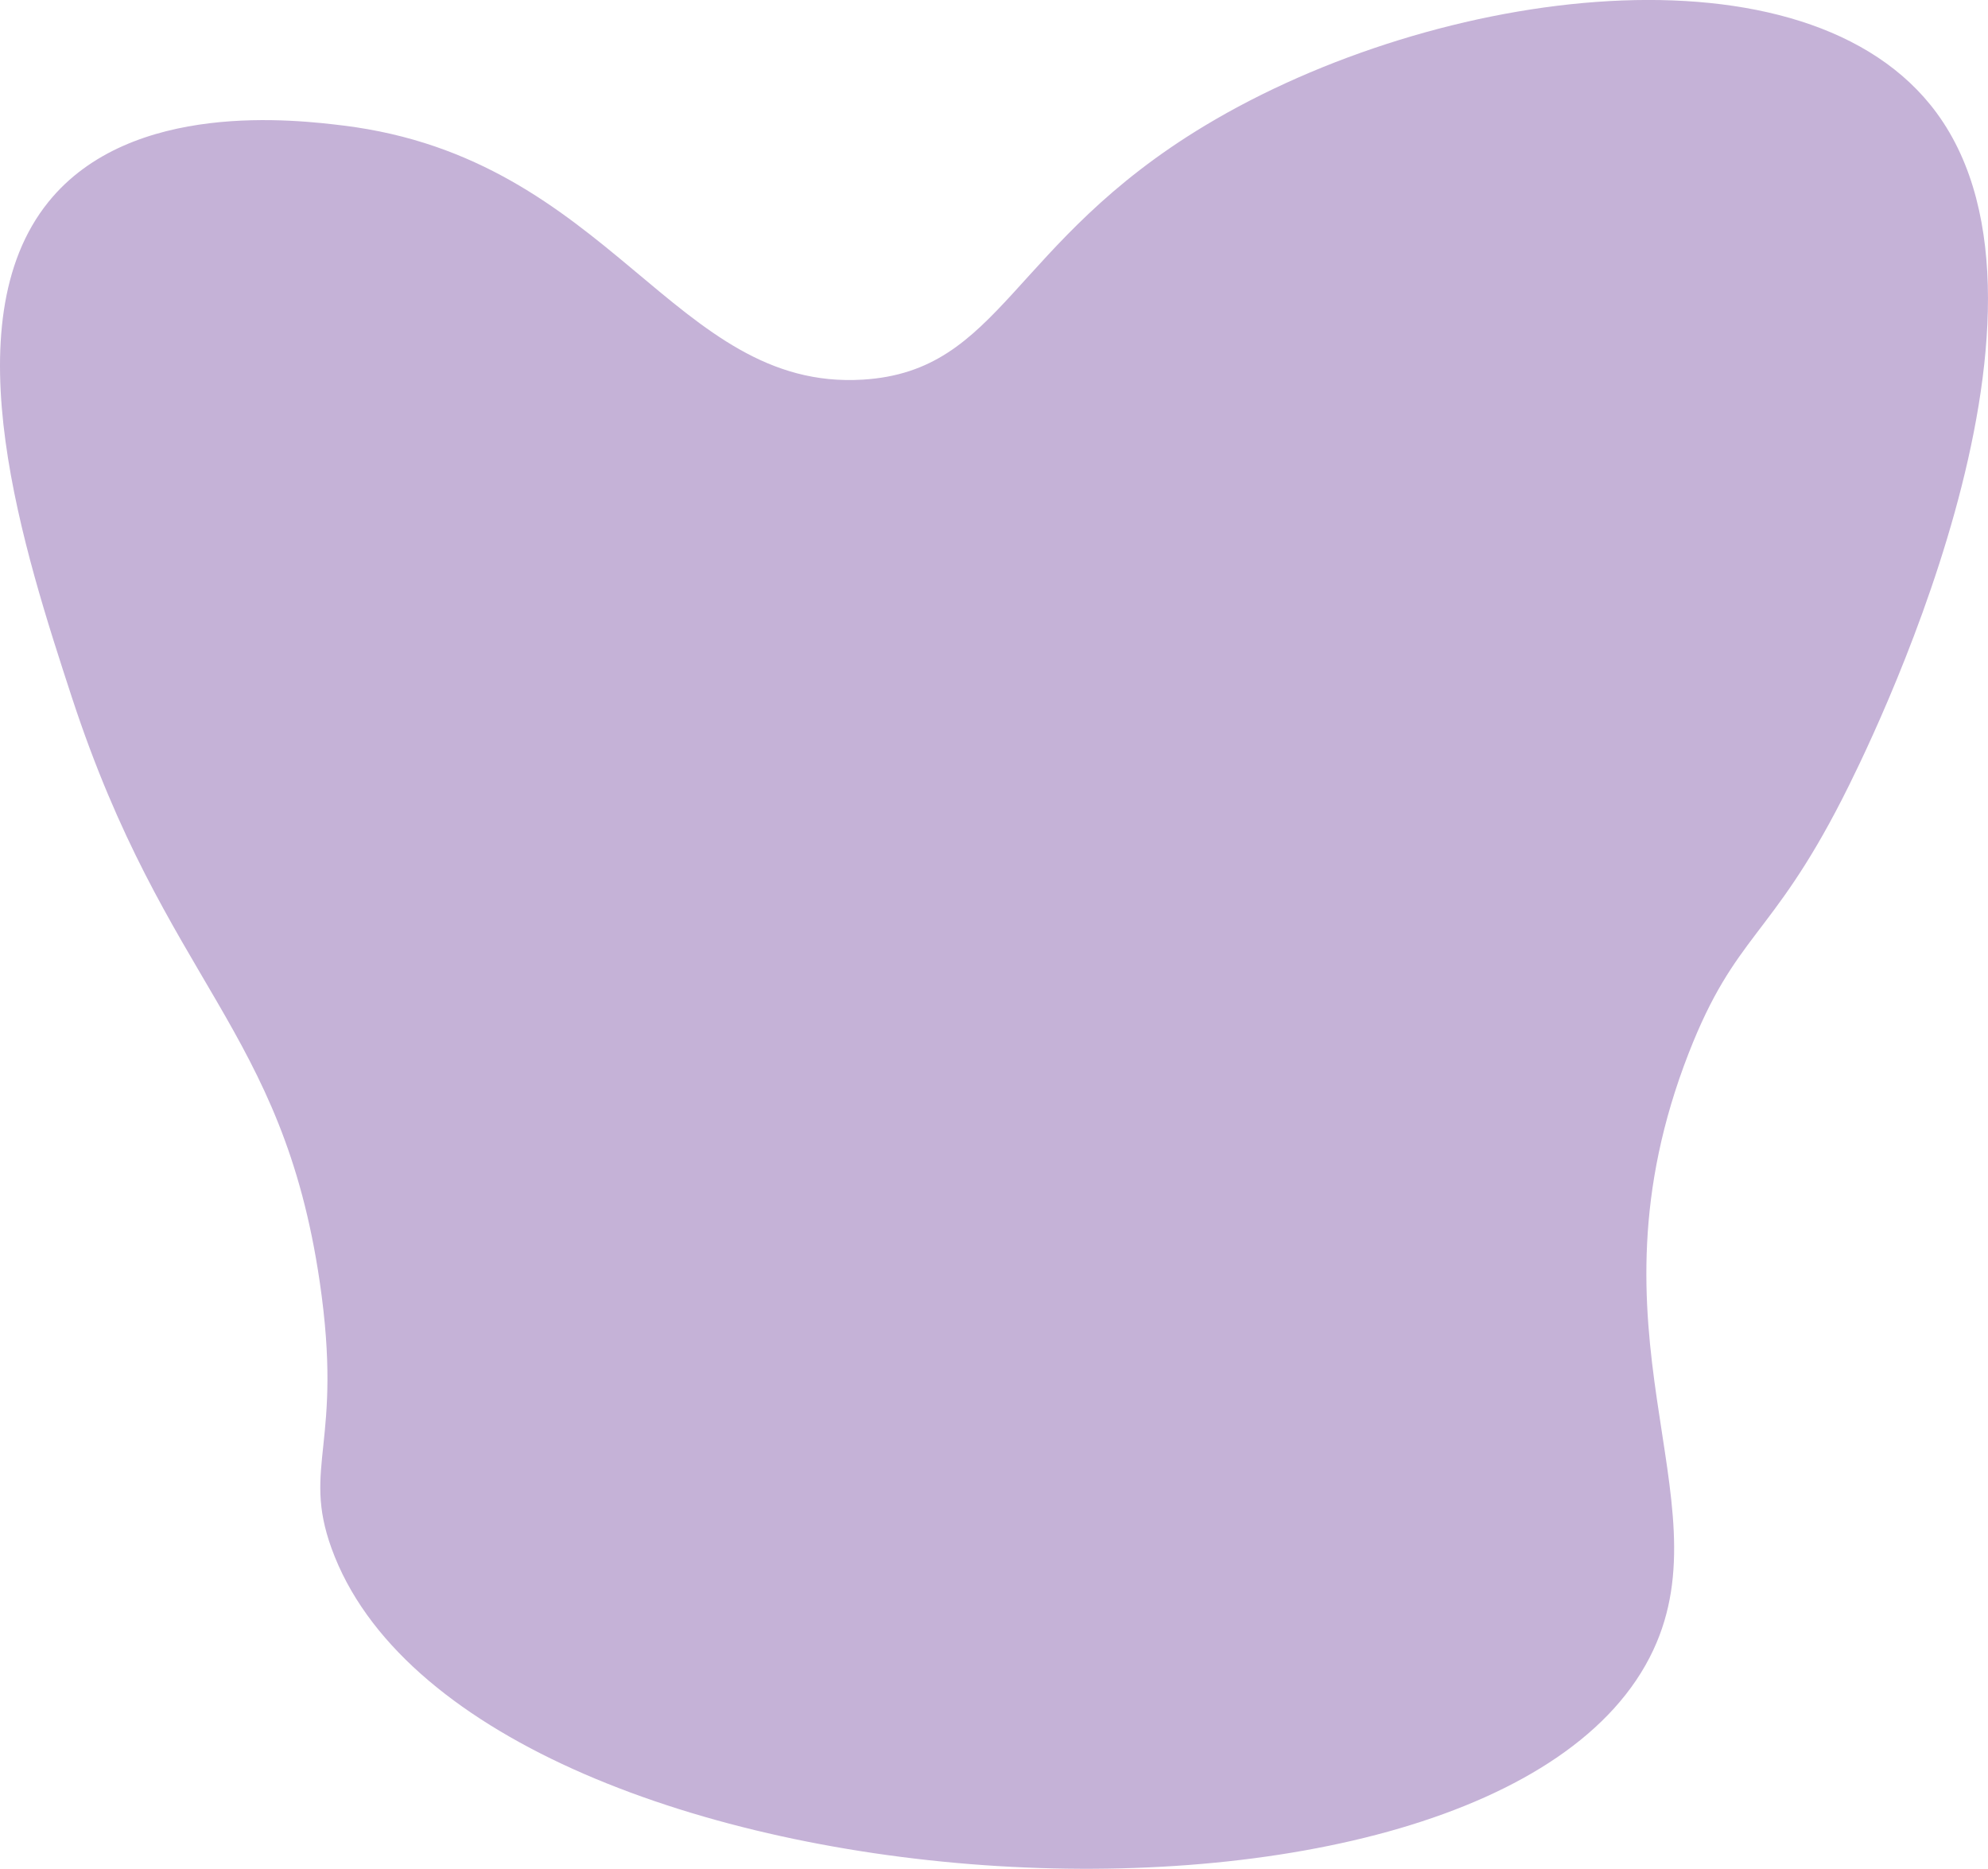 <?xml version="1.0" encoding="UTF-8"?>
<svg id="Layer_1" data-name="Layer 1" xmlns="http://www.w3.org/2000/svg" viewBox="0 0 171 160.72">
  <defs>
    <style>
      .cls-1 {
        fill: #c5b2d7;
        stroke-width: 0px;
      }
    </style>
  </defs>
  <path class="cls-1" d="M158.46,68.71c-6.13,11.99-9.21,11.63-13.2,21.85-9.42,24.16,3.13,38.14-3.05,51.35-13.5,28.88-102.06,23.37-113.69-8.74-2.58-7.14,1.04-8.94-1.02-22.94-3.21-21.84-13.24-25.61-21.32-50.26C2.13,47.56-4.32,27.86,4.17,17.36c7.12-8.81,21.42-7.04,25.38-6.56,23.02,2.84,28.42,22.84,44.66,21.85,11.95-.73,12.67-11.76,29.44-21.85,19.94-12,51.84-16.19,62.93-1.09,12.74,17.33-5.9,54.66-8.12,59Z"/>
</svg>